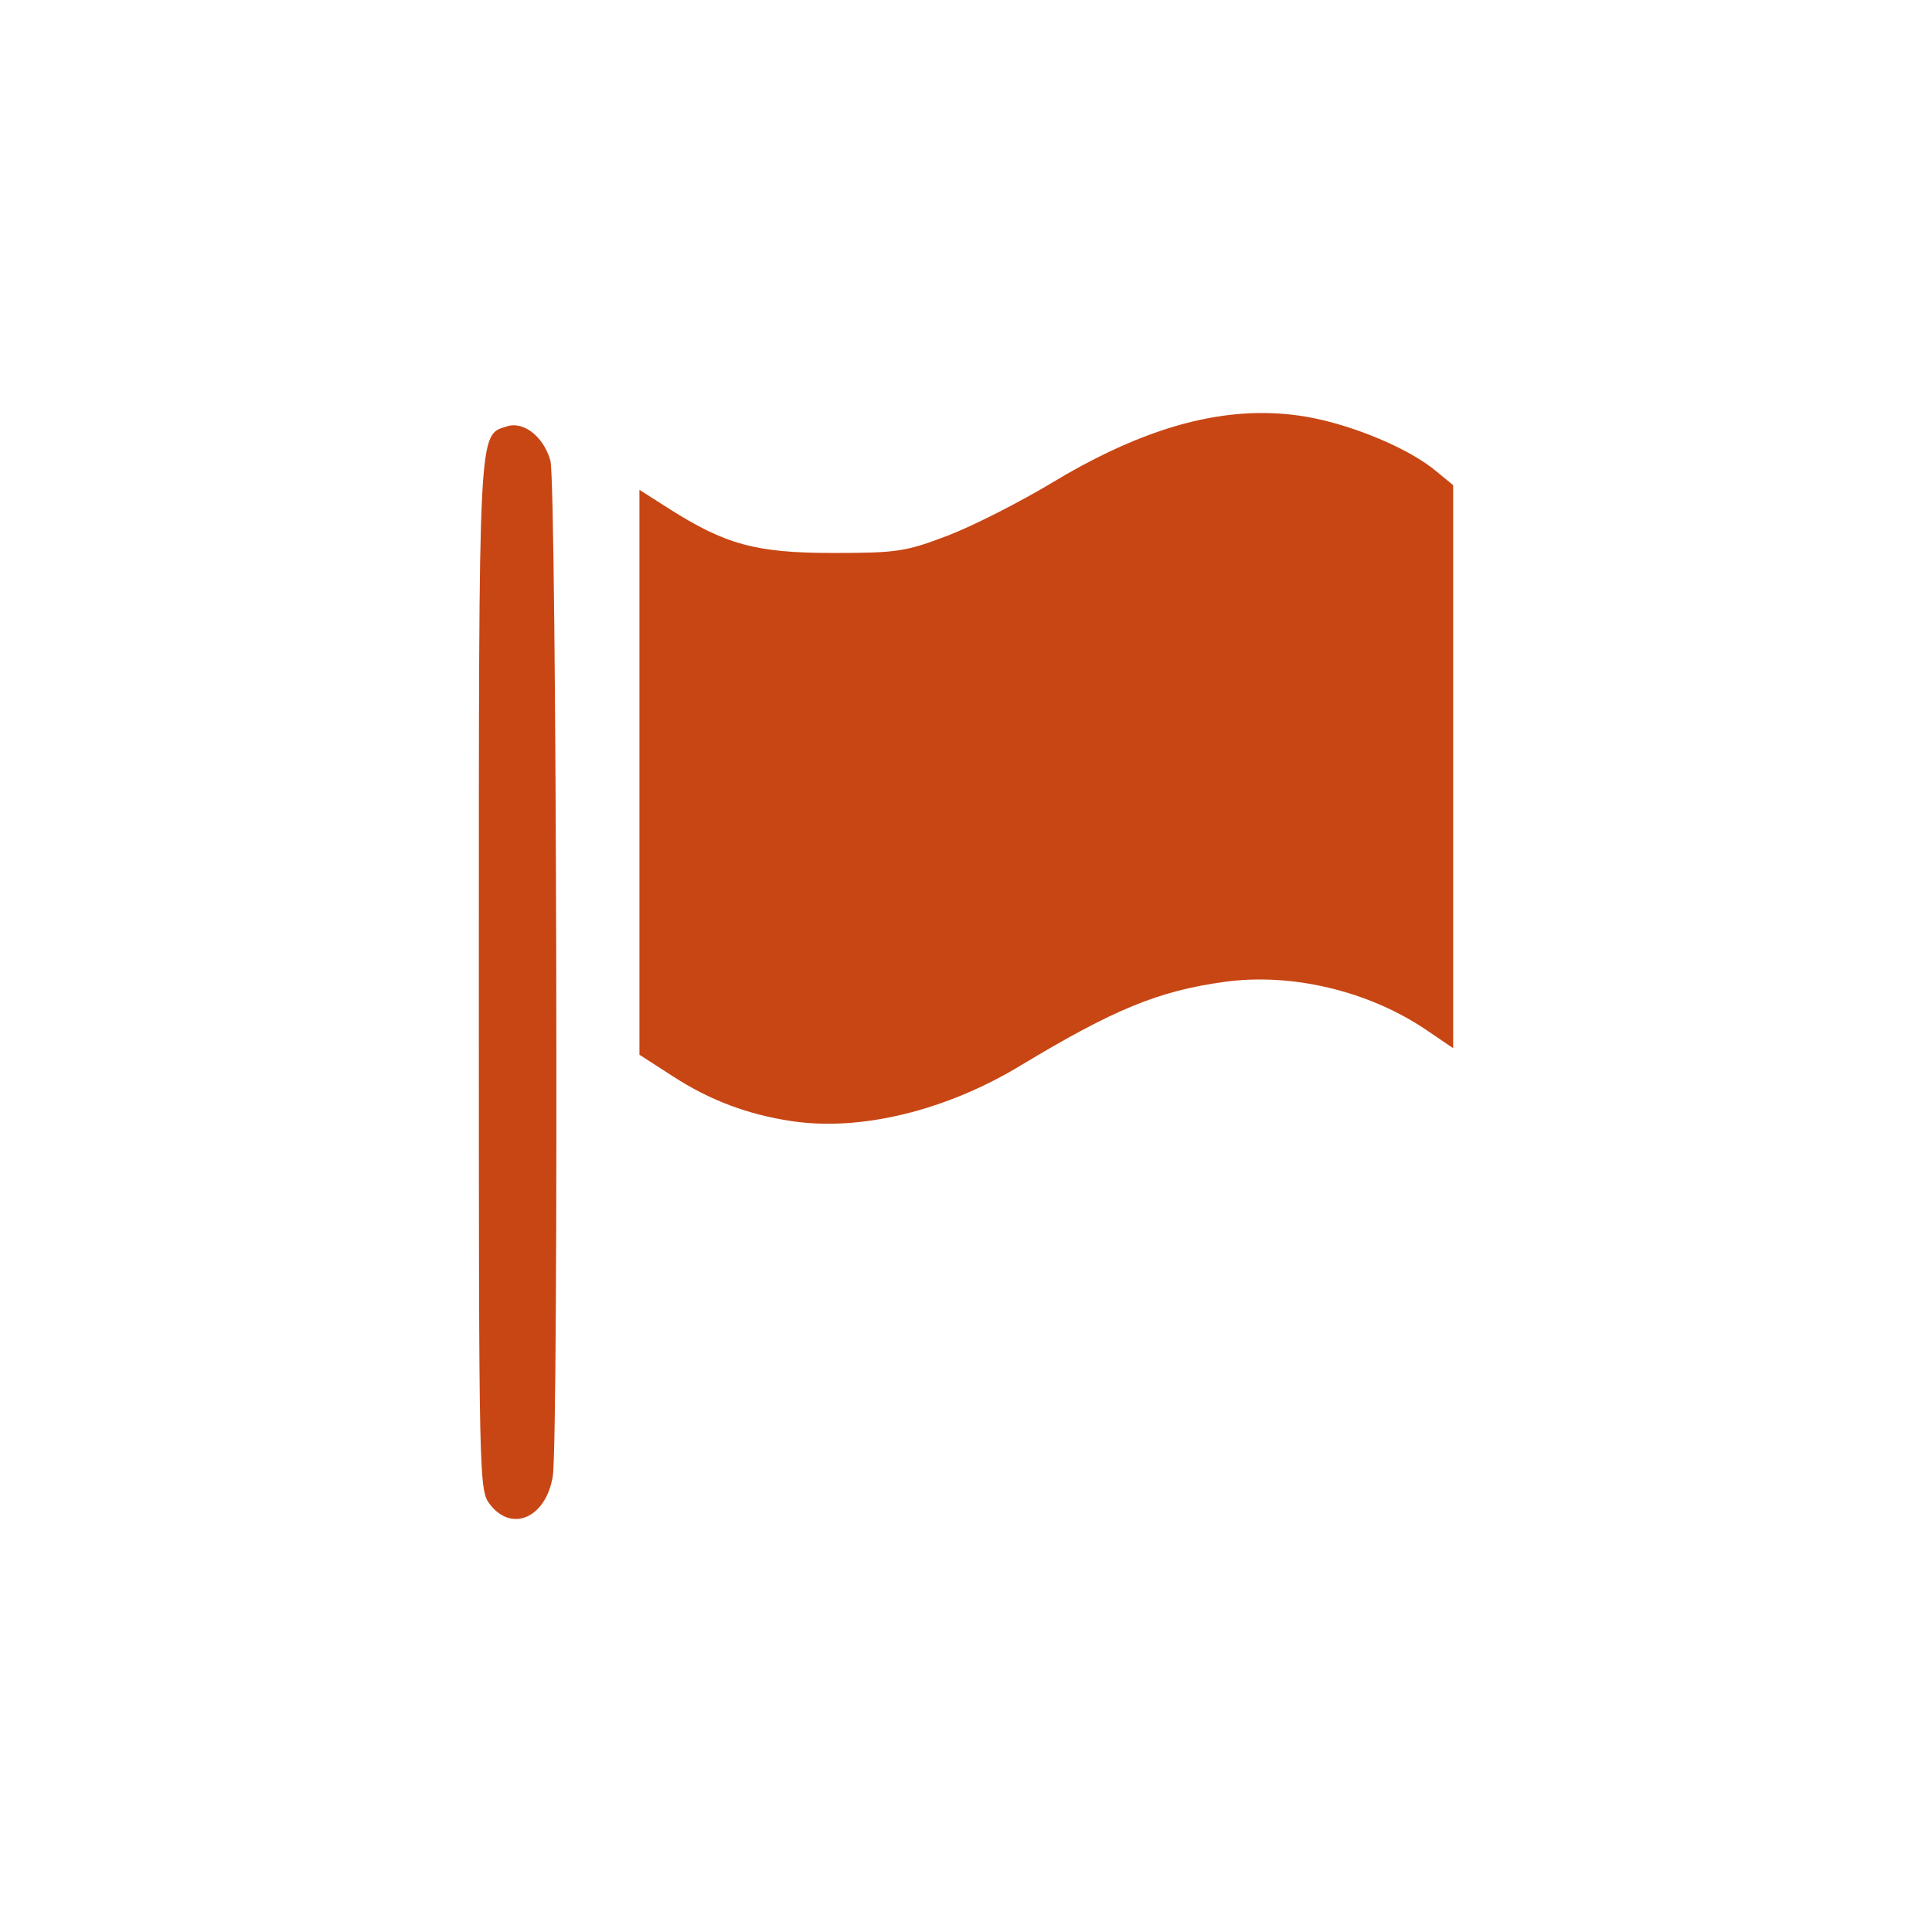 <?xml version="1.0" encoding="UTF-8" standalone="no"?>
<!-- Created with Inkscape (http://www.inkscape.org/) -->

<svg
   xmlns:dc="http://purl.org/dc/elements/1.1/"
   xmlns:cc="http://creativecommons.org/ns#"
   xmlns:rdf="http://www.w3.org/1999/02/22-rdf-syntax-ns#"
   xmlns:svg="http://www.w3.org/2000/svg"
   xmlns="http://www.w3.org/2000/svg"
   xmlns:sodipodi="http://sodipodi.sourceforge.net/DTD/sodipodi-0.dtd"
   xmlns:inkscape="http://www.inkscape.org/namespaces/inkscape"
   width="352.78mm"
   height="352.78mm"
   viewBox="0 0 1250.008 1250.008"
   id="svg6140"
   version="1.1"
   inkscape:version="0.91 r13725"
   sodipodi:docname="public_embassy.svg">
  <defs
     id="defs6142" />
  <sodipodi:namedview
     id="base"
     pagecolor="#ffffff"
     bordercolor="#666666"
     borderopacity="1.0"
     inkscape:pageopacity="0.0"
     inkscape:pageshadow="2"
     inkscape:zoom="0.5"
     inkscape:cx="80"
     inkscape:cy="520"
     inkscape:document-units="px"
     inkscape:current-layer="layer1"
     showgrid="false"
     inkscape:window-width="1920"
     inkscape:window-height="1018"
     inkscape:window-x="-8"
     inkscape:window-y="-8"
     inkscape:window-maximized="1" />
  <g
     inkscape:label="Layer 1"
     inkscape:groupmode="layer"
     id="layer1"
     transform="translate(0,197.646)">
    <path
       inkscape:connector-curvature="0"
       d="m 815.18,69.578 c -40.857,0.308 -84.626,15.019 -134.044,44.821 -21.346,12.876 -51.965,28.404 -68.045,34.534 -27.076,10.319 -32.599,11.19 -74.06,11.19 -49.84,0 -69.554,-5.344 -106.549,-28.878 l -18.769,-11.973 0,182.715 0,182.775 21.717,14.018 c 23.78,15.402 48.164,24.597 76.349,28.879 44.881,6.869 100.502,-6.644 149.264,-36.339 59.389,-35.763 88.372,-47.813 130.973,-53.665 43.31,-6.069 93.073,5.7 130.314,30.743 l 17.869,12.153 0,-182.173 0,-182.113 -10.892,-8.965 c -15.248,-12.845 -45.842,-26.617 -74.119,-33.27 -13.07,-3.08 -26.389,-4.553 -40.008,-4.452 z m -478.897,8.423 c -2.834,-0.709 -5.696,-0.659 -8.422,0.246 -18.451,5.853 -18.051,-2.593 -18.051,355.744 0,331.136 0,332.631 7.461,342.026 14.2,18.02 36.028,8.051 40.371,-18.47 3.974,-23.935 2.526,-642.47 -1.51,-657.04 -3.209,-11.62 -11.36,-20.375 -19.852,-22.5 z"
       id="path11388"
       style="fill:#c84614;fill-opacity:1" />
  </g>
</svg>
